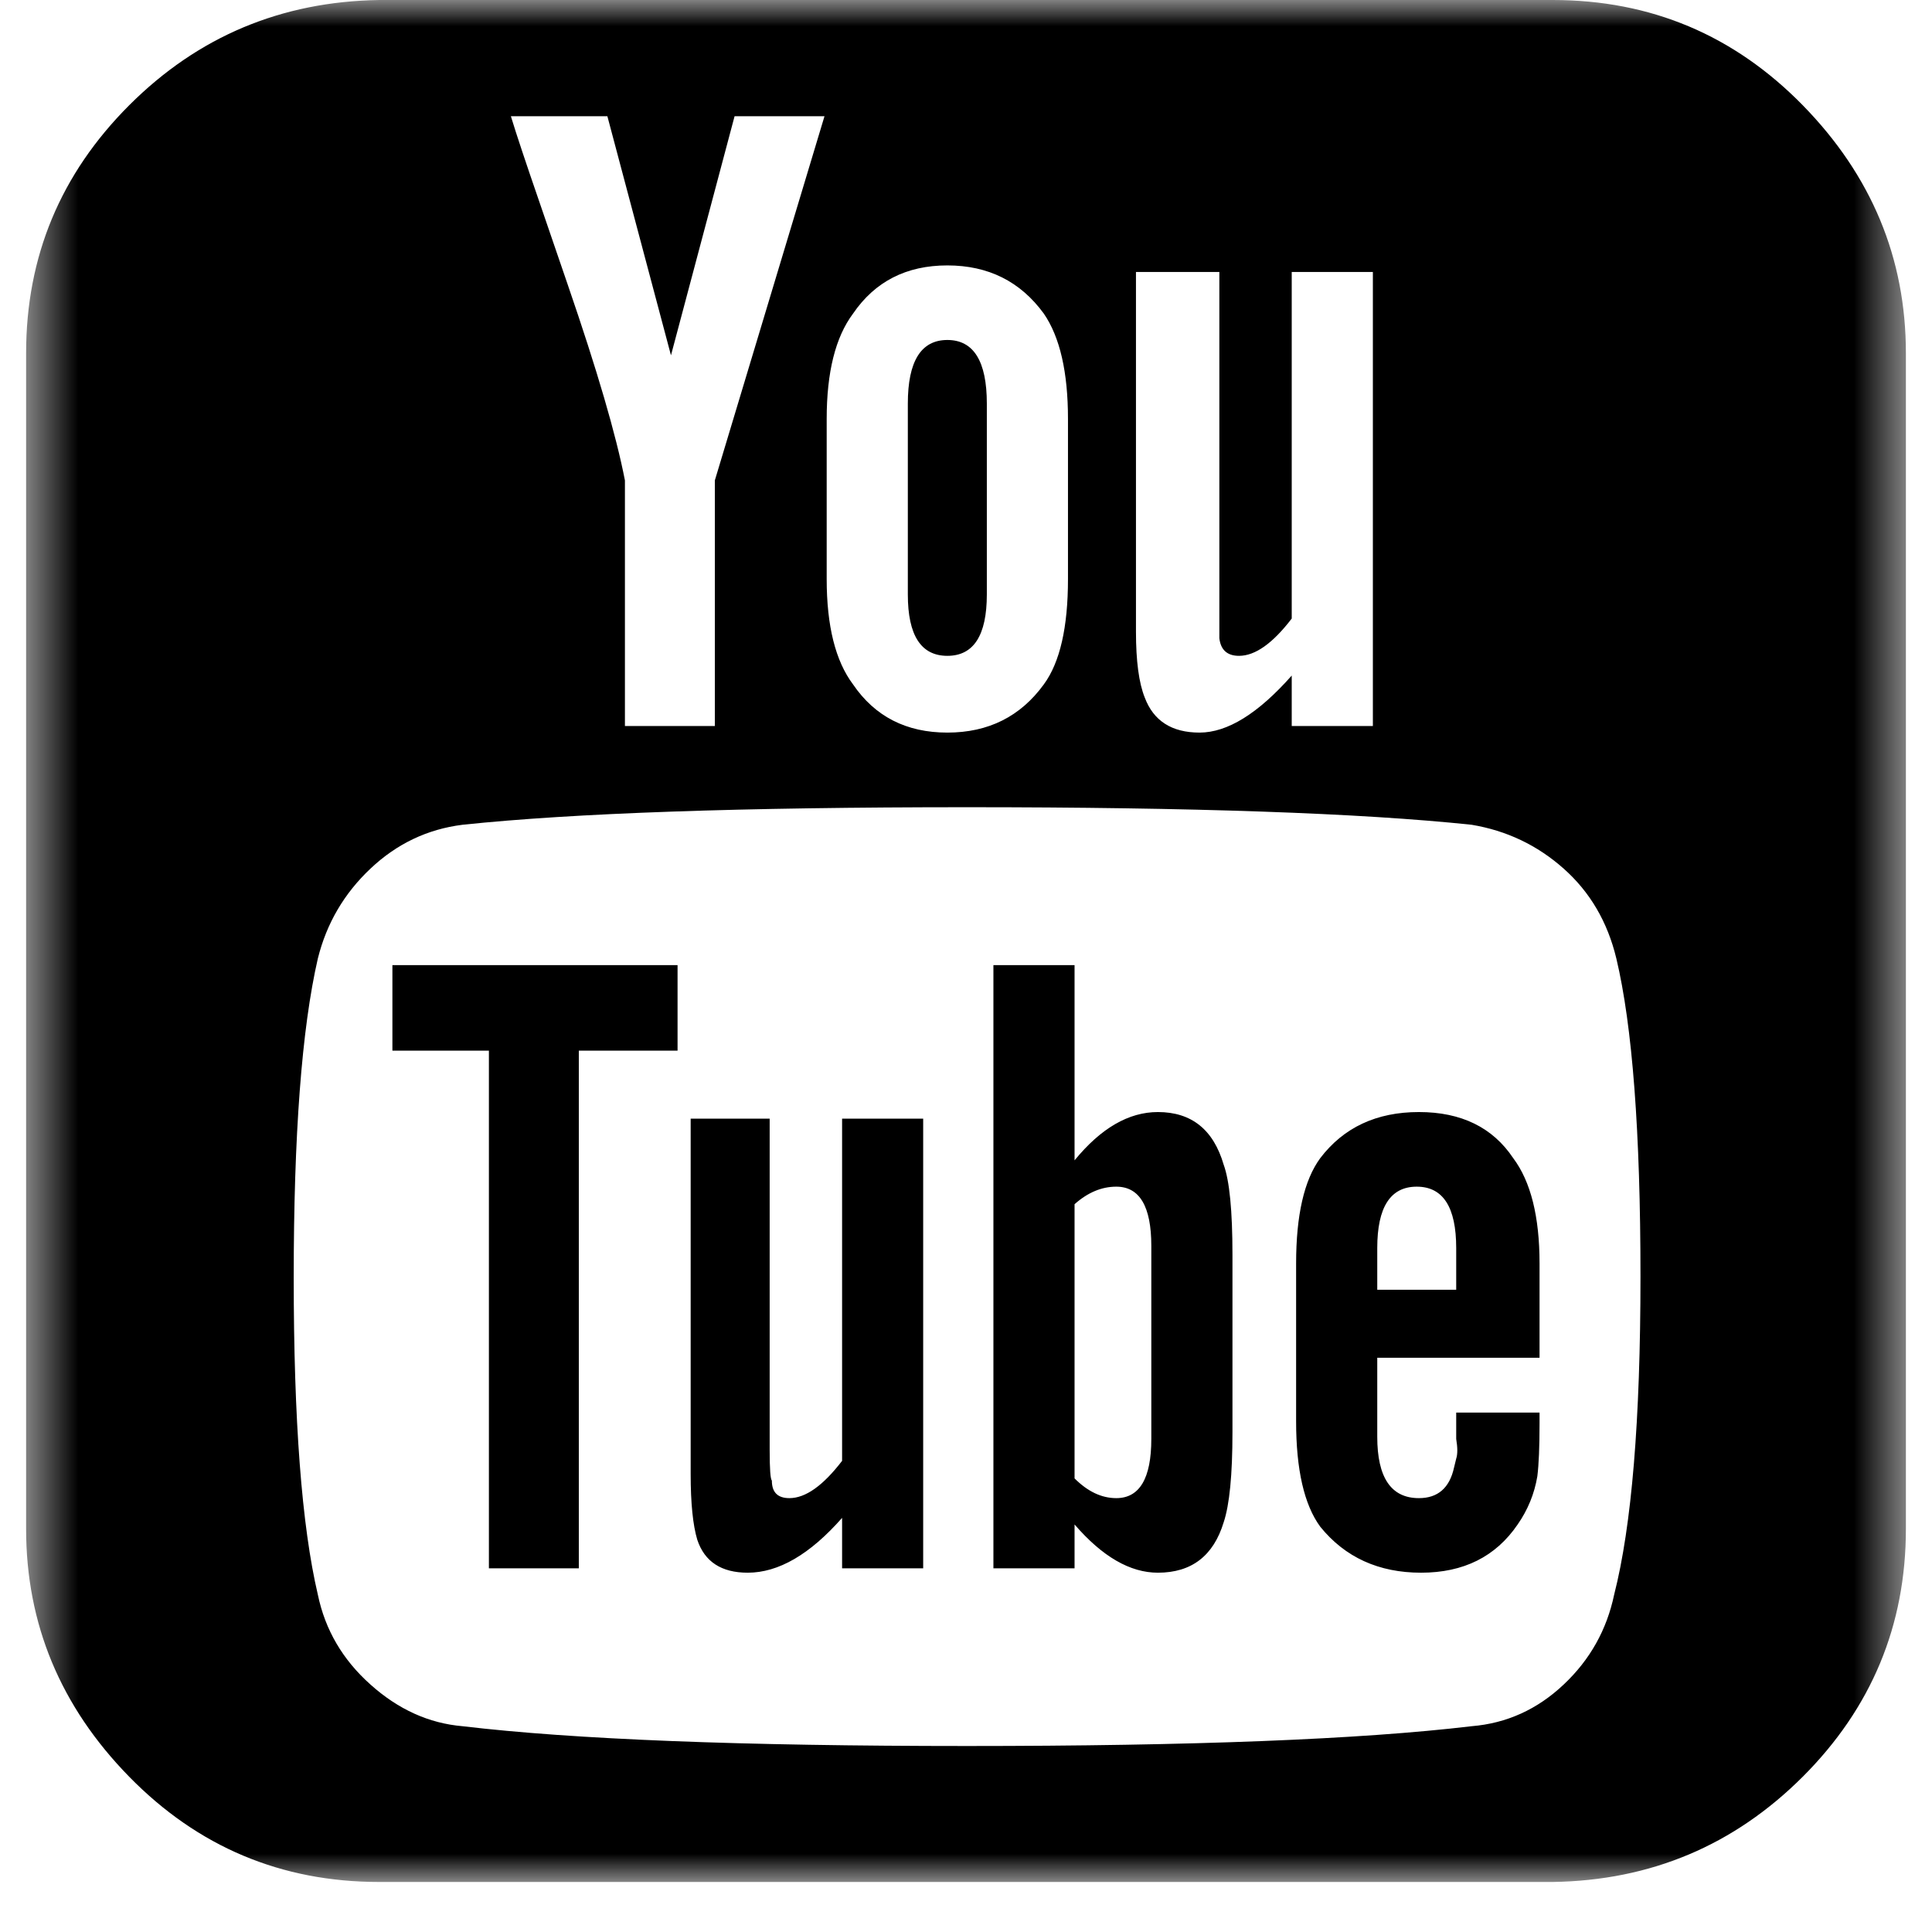 <svg width="37" height="37" viewBox="0 0 37 37" fill="none" xmlns="http://www.w3.org/2000/svg">
<mask id="mask0_2_1155" style="mask-type:alpha" maskUnits="userSpaceOnUse" x="0" y="0" width="37" height="37">
<path d="M0.5 0H36.5V36.042H0.5V0Z" fill="white"/>
</mask>
<g mask="url(#mask0_2_1155)">
<path fill-rule="evenodd" clip-rule="evenodd" d="M7.515 20.121H9.363V30.035H11.085V20.121H12.976V18.483H7.515V20.121ZM16.127 27.977C15.762 28.453 15.426 28.691 15.118 28.691C14.893 28.691 14.782 28.579 14.782 28.355C14.754 28.327 14.74 28.131 14.74 27.767V21.424H13.227V28.229C13.227 28.789 13.27 29.209 13.354 29.489C13.494 29.909 13.816 30.119 14.32 30.119C14.908 30.119 15.51 29.77 16.127 29.069V30.035H17.68V21.424H16.127V27.977ZM22.049 27.557C22.049 28.313 21.824 28.691 21.378 28.691C21.097 28.691 20.831 28.565 20.579 28.313V23.062C20.831 22.838 21.097 22.726 21.378 22.726C21.824 22.726 22.049 23.104 22.049 23.86V27.557ZM22.175 21.297C21.615 21.297 21.083 21.606 20.579 22.222V18.483H19.025V30.035H20.579V29.195C21.111 29.812 21.643 30.119 22.175 30.119C22.819 30.119 23.239 29.797 23.435 29.153C23.547 28.817 23.603 28.243 23.603 27.431V24.028C23.603 23.188 23.547 22.614 23.435 22.306C23.239 21.634 22.819 21.297 22.175 21.297ZM27.888 24.7H26.376V23.902C26.376 23.118 26.628 22.726 27.132 22.726C27.636 22.726 27.888 23.118 27.888 23.902V24.7ZM27.174 21.297C26.362 21.297 25.732 21.592 25.284 22.18C24.976 22.6 24.822 23.272 24.822 24.196V27.221C24.822 28.145 24.976 28.817 25.284 29.238C25.759 29.825 26.404 30.119 27.216 30.119C28.028 30.119 28.645 29.812 29.065 29.195C29.26 28.915 29.386 28.607 29.442 28.271C29.47 28.047 29.484 27.711 29.484 27.262V27.052H27.888V27.557C27.916 27.725 27.916 27.851 27.888 27.935L27.847 28.103C27.762 28.495 27.537 28.691 27.174 28.691C26.642 28.691 26.376 28.299 26.376 27.515V26.003H29.484V24.196C29.484 23.3 29.316 22.628 28.98 22.18C28.587 21.592 27.986 21.297 27.174 21.297ZM30.913 30.539C30.772 31.211 30.451 31.786 29.946 32.261C29.442 32.737 28.854 33.004 28.182 33.059C26.054 33.312 22.833 33.438 18.52 33.438C14.208 33.438 10.987 33.312 8.859 33.059C8.214 33.004 7.626 32.737 7.095 32.261C6.562 31.786 6.226 31.211 6.087 30.539C5.778 29.223 5.625 27.2 5.625 24.469C5.625 21.739 5.778 19.701 6.087 18.357C6.254 17.685 6.59 17.111 7.095 16.635C7.599 16.159 8.187 15.879 8.859 15.795C10.987 15.571 14.208 15.459 18.52 15.459C22.833 15.459 26.054 15.571 28.182 15.795C28.854 15.907 29.442 16.187 29.946 16.635C30.451 17.083 30.787 17.657 30.955 18.357C31.262 19.646 31.417 21.676 31.417 24.449C31.417 27.193 31.249 29.223 30.913 30.539ZM11.632 2.226L12.85 6.805L14.068 2.226H15.79L13.69 9.2V13.904H11.968V9.2C11.8 8.332 11.435 7.086 10.876 5.461L10.329 3.865C10.078 3.137 9.895 2.591 9.784 2.226H11.632ZM15.832 8.023C15.832 7.128 16 6.456 16.336 6.007C16.756 5.391 17.358 5.083 18.143 5.083C18.927 5.083 19.543 5.391 19.991 6.007C20.299 6.456 20.453 7.128 20.453 8.023V11.09C20.453 12.014 20.299 12.686 19.991 13.106C19.543 13.723 18.927 14.03 18.143 14.03C17.358 14.03 16.756 13.723 16.336 13.106C16 12.659 15.832 11.987 15.832 11.09V8.023ZM21.755 5.209H23.352V12.224C23.379 12.449 23.505 12.56 23.729 12.56C24.037 12.56 24.373 12.323 24.738 11.846V5.209H26.292V13.904H24.738V12.938C24.093 13.667 23.505 14.03 22.973 14.03C22.441 14.03 22.091 13.806 21.923 13.358C21.811 13.079 21.755 12.659 21.755 12.098V5.209ZM34.525 2.016C33.208 0.672 31.613 0 29.736 0H7.263C5.386 0.029 3.79 0.7 2.474 2.016C1.158 3.333 0.5 4.915 0.5 6.763V29.279C0.5 31.1 1.158 32.681 2.474 34.026C3.79 35.37 5.386 36.042 7.263 36.042H29.736C31.613 36.014 33.208 35.341 34.525 34.026C35.841 32.71 36.5 31.127 36.5 29.279V6.763C36.5 4.943 35.841 3.361 34.525 2.016ZM18.143 12.56C18.646 12.56 18.899 12.169 18.899 11.384V7.729C18.899 6.918 18.646 6.511 18.143 6.511C17.639 6.511 17.386 6.918 17.386 7.729V11.384C17.386 12.169 17.639 12.56 18.143 12.56Z" fill="black"/>
</g>
</svg>
